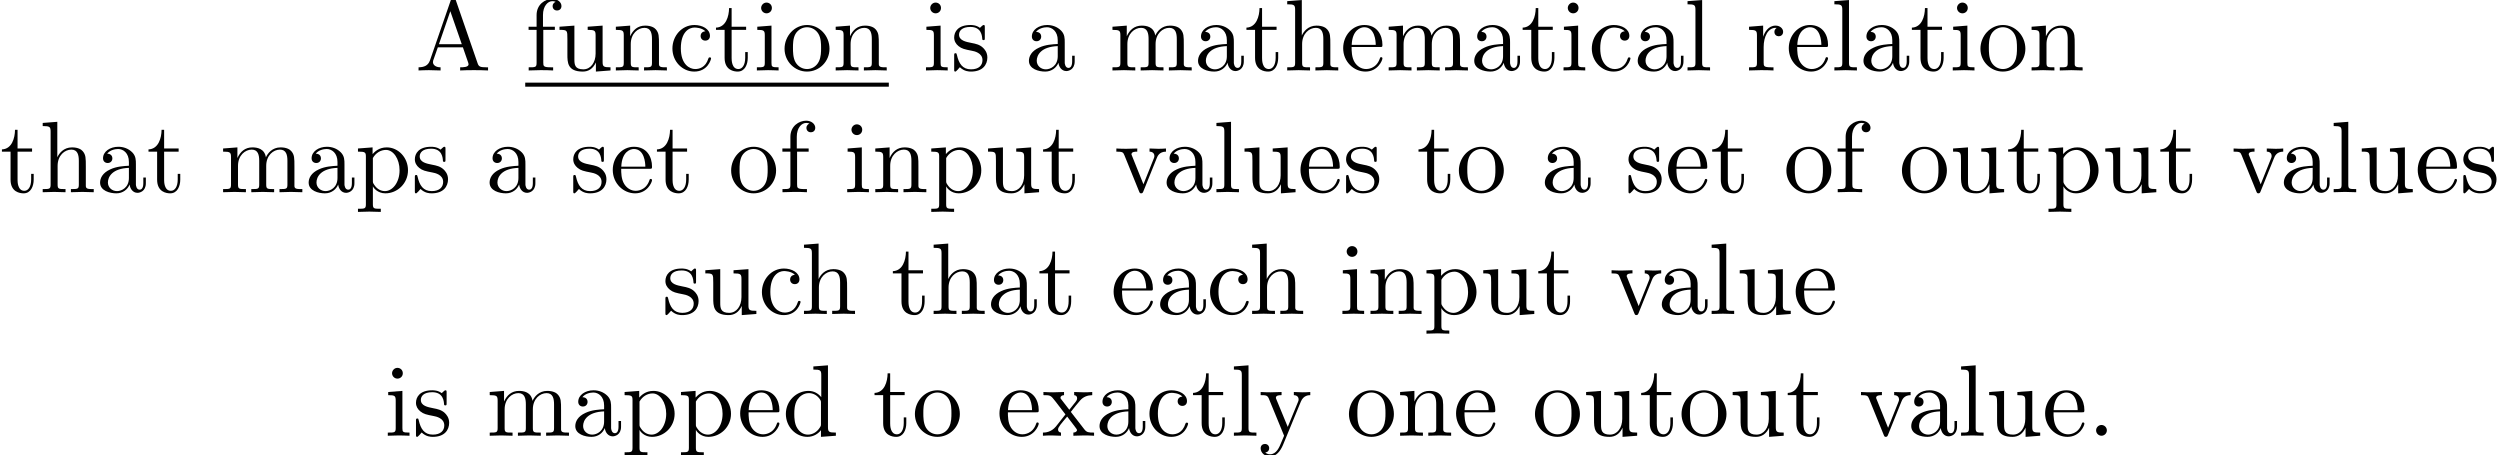 <?xml version='1.0' encoding='UTF-8'?>
<!-- This file was generated by dvisvgm 3.2.1 -->
<svg version='1.1' xmlns='http://www.w3.org/2000/svg' xmlns:xlink='http://www.w3.org/1999/xlink' width='245.469pt' height='44.721pt' viewBox='49.121 -42.784 245.469 44.721'>
<defs>
<path id='g0-46' d='M1.913-.528C1.913-.817 1.674-1.056 1.385-1.056S.857-.817 .857-.528S1.096 0 1.385 0S1.913-.239 1.913-.528Z'/>
<path id='g0-65' d='M3.965-6.934C3.915-7.064 3.895-7.133 3.736-7.133S3.547-7.073 3.497-6.934L1.435-.976C1.255-.468 .857-.319 .319-.309V0C.548-.01 .976-.03 1.335-.03C1.644-.03 2.162-.01 2.481 0V-.309C1.983-.309 1.733-.558 1.733-.817C1.733-.847 1.743-.946 1.753-.966L2.212-2.271H4.672L5.2-.747C5.21-.707 5.23-.648 5.23-.608C5.23-.309 4.672-.309 4.403-.309V0C4.762-.03 5.46-.03 5.838-.03C6.267-.03 6.725-.02 7.143 0V-.309H6.964C6.366-.309 6.227-.379 6.117-.707L3.965-6.934ZM3.437-5.818L4.563-2.58H2.321L3.437-5.818Z'/>
<path id='g0-97' d='M3.318-.757C3.357-.359 3.626 .06 4.095 .06C4.304 .06 4.912-.08 4.912-.887V-1.445H4.663V-.887C4.663-.309 4.413-.249 4.304-.249C3.975-.249 3.935-.697 3.935-.747V-2.74C3.935-3.158 3.935-3.547 3.577-3.915C3.188-4.304 2.69-4.463 2.212-4.463C1.395-4.463 .707-3.995 .707-3.337C.707-3.039 .907-2.869 1.166-2.869C1.445-2.869 1.624-3.068 1.624-3.328C1.624-3.447 1.574-3.776 1.116-3.786C1.385-4.134 1.873-4.244 2.192-4.244C2.68-4.244 3.248-3.856 3.248-2.969V-2.6C2.74-2.57 2.042-2.54 1.415-2.242C.667-1.903 .418-1.385 .418-.946C.418-.139 1.385 .11 2.012 .11C2.67 .11 3.128-.289 3.318-.757ZM3.248-2.391V-1.395C3.248-.448 2.531-.11 2.082-.11C1.594-.11 1.186-.458 1.186-.956C1.186-1.504 1.604-2.331 3.248-2.391Z'/>
<path id='g0-99' d='M1.166-2.172C1.166-3.796 1.983-4.214 2.511-4.214C2.6-4.214 3.228-4.204 3.577-3.846C3.168-3.816 3.108-3.517 3.108-3.387C3.108-3.128 3.288-2.929 3.567-2.929C3.826-2.929 4.025-3.098 4.025-3.397C4.025-4.075 3.268-4.463 2.501-4.463C1.255-4.463 .339-3.387 .339-2.152C.339-.877 1.325 .11 2.481 .11C3.816 .11 4.134-1.086 4.134-1.186S4.035-1.285 4.005-1.285C3.915-1.285 3.895-1.245 3.875-1.186C3.587-.259 2.939-.139 2.57-.139C2.042-.139 1.166-.568 1.166-2.172Z'/>
<path id='g0-100' d='M3.786-.548V.11L5.25 0V-.309C4.553-.309 4.473-.379 4.473-.867V-6.914L3.039-6.804V-6.496C3.736-6.496 3.816-6.426 3.816-5.938V-3.786C3.527-4.144 3.098-4.403 2.56-4.403C1.385-4.403 .339-3.427 .339-2.142C.339-.877 1.315 .11 2.451 .11C3.088 .11 3.537-.229 3.786-.548ZM3.786-3.218V-1.176C3.786-.996 3.786-.976 3.676-.807C3.377-.329 2.929-.11 2.501-.11C2.052-.11 1.694-.369 1.455-.747C1.196-1.156 1.166-1.724 1.166-2.132C1.166-2.501 1.186-3.098 1.474-3.547C1.684-3.856 2.062-4.184 2.6-4.184C2.949-4.184 3.367-4.035 3.676-3.587C3.786-3.417 3.786-3.397 3.786-3.218Z'/>
<path id='g0-101' d='M1.116-2.511C1.176-3.995 2.012-4.244 2.351-4.244C3.377-4.244 3.477-2.899 3.477-2.511H1.116ZM1.106-2.301H3.885C4.105-2.301 4.134-2.301 4.134-2.511C4.134-3.497 3.597-4.463 2.351-4.463C1.196-4.463 .279-3.437 .279-2.192C.279-.857 1.325 .11 2.471 .11C3.686 .11 4.134-.996 4.134-1.186C4.134-1.285 4.055-1.305 4.005-1.305C3.915-1.305 3.895-1.245 3.875-1.166C3.527-.139 2.63-.139 2.531-.139C2.032-.139 1.634-.438 1.405-.807C1.106-1.285 1.106-1.943 1.106-2.301Z'/>
<path id='g0-102' d='M1.743-4.294V-5.45C1.743-6.326 2.222-6.804 2.66-6.804C2.69-6.804 2.839-6.804 2.989-6.735C2.869-6.695 2.69-6.565 2.69-6.316C2.69-6.087 2.849-5.888 3.118-5.888C3.407-5.888 3.557-6.087 3.557-6.326C3.557-6.695 3.188-7.024 2.66-7.024C1.963-7.024 1.116-6.496 1.116-5.44V-4.294H.329V-3.985H1.116V-.757C1.116-.309 1.006-.309 .339-.309V0C.727-.01 1.196-.03 1.474-.03C1.873-.03 2.341-.03 2.74 0V-.309H2.531C1.793-.309 1.773-.418 1.773-.777V-3.985H2.909V-4.294H1.743Z'/>
<path id='g0-104' d='M1.096-.757C1.096-.309 .986-.309 .319-.309V0C.667-.01 1.176-.03 1.445-.03C1.704-.03 2.222-.01 2.56 0V-.309C1.893-.309 1.783-.309 1.783-.757V-2.59C1.783-3.626 2.491-4.184 3.128-4.184C3.756-4.184 3.866-3.646 3.866-3.078V-.757C3.866-.309 3.756-.309 3.088-.309V0C3.437-.01 3.945-.03 4.214-.03C4.473-.03 4.991-.01 5.33 0V-.309C4.812-.309 4.563-.309 4.553-.608V-2.511C4.553-3.367 4.553-3.676 4.244-4.035C4.105-4.204 3.776-4.403 3.198-4.403C2.361-4.403 1.923-3.806 1.753-3.427V-6.914L.319-6.804V-6.496C1.016-6.496 1.096-6.426 1.096-5.938V-.757Z'/>
<path id='g0-105' d='M1.763-4.403L.369-4.294V-3.985C1.016-3.985 1.106-3.925 1.106-3.437V-.757C1.106-.309 .996-.309 .329-.309V0C.648-.01 1.186-.03 1.425-.03C1.773-.03 2.122-.01 2.461 0V-.309C1.803-.309 1.763-.359 1.763-.747V-4.403ZM1.803-6.137C1.803-6.456 1.554-6.665 1.275-6.665C.966-6.665 .747-6.396 .747-6.137C.747-5.868 .966-5.609 1.275-5.609C1.554-5.609 1.803-5.818 1.803-6.137Z'/>
<path id='g0-108' d='M1.763-6.914L.329-6.804V-6.496C1.026-6.496 1.106-6.426 1.106-5.938V-.757C1.106-.309 .996-.309 .329-.309V0C.658-.01 1.186-.03 1.435-.03S2.172-.01 2.54 0V-.309C1.873-.309 1.763-.309 1.763-.757V-6.914Z'/>
<path id='g0-109' d='M1.096-3.427V-.757C1.096-.309 .986-.309 .319-.309V0C.667-.01 1.176-.03 1.445-.03C1.704-.03 2.222-.01 2.56 0V-.309C1.893-.309 1.783-.309 1.783-.757V-2.59C1.783-3.626 2.491-4.184 3.128-4.184C3.756-4.184 3.866-3.646 3.866-3.078V-.757C3.866-.309 3.756-.309 3.088-.309V0C3.437-.01 3.945-.03 4.214-.03C4.473-.03 4.991-.01 5.33 0V-.309C4.663-.309 4.553-.309 4.553-.757V-2.59C4.553-3.626 5.26-4.184 5.898-4.184C6.526-4.184 6.635-3.646 6.635-3.078V-.757C6.635-.309 6.526-.309 5.858-.309V0C6.207-.01 6.715-.03 6.984-.03C7.243-.03 7.761-.01 8.1 0V-.309C7.582-.309 7.333-.309 7.323-.608V-2.511C7.323-3.367 7.323-3.676 7.014-4.035C6.874-4.204 6.545-4.403 5.968-4.403C5.131-4.403 4.692-3.806 4.523-3.427C4.384-4.294 3.646-4.403 3.198-4.403C2.471-4.403 2.002-3.975 1.724-3.357V-4.403L.319-4.294V-3.985C1.016-3.985 1.096-3.915 1.096-3.427Z'/>
<path id='g0-110' d='M1.096-3.427V-.757C1.096-.309 .986-.309 .319-.309V0C.667-.01 1.176-.03 1.445-.03C1.704-.03 2.222-.01 2.56 0V-.309C1.893-.309 1.783-.309 1.783-.757V-2.59C1.783-3.626 2.491-4.184 3.128-4.184C3.756-4.184 3.866-3.646 3.866-3.078V-.757C3.866-.309 3.756-.309 3.088-.309V0C3.437-.01 3.945-.03 4.214-.03C4.473-.03 4.991-.01 5.33 0V-.309C4.812-.309 4.563-.309 4.553-.608V-2.511C4.553-3.367 4.553-3.676 4.244-4.035C4.105-4.204 3.776-4.403 3.198-4.403C2.471-4.403 2.002-3.975 1.724-3.357V-4.403L.319-4.294V-3.985C1.016-3.985 1.096-3.915 1.096-3.427Z'/>
<path id='g0-111' d='M4.692-2.132C4.692-3.407 3.696-4.463 2.491-4.463C1.245-4.463 .279-3.377 .279-2.132C.279-.847 1.315 .11 2.481 .11C3.686 .11 4.692-.867 4.692-2.132ZM2.491-.139C2.062-.139 1.624-.349 1.355-.807C1.106-1.245 1.106-1.853 1.106-2.212C1.106-2.6 1.106-3.138 1.345-3.577C1.614-4.035 2.082-4.244 2.481-4.244C2.919-4.244 3.347-4.025 3.606-3.597S3.866-2.59 3.866-2.212C3.866-1.853 3.866-1.315 3.646-.877C3.427-.428 2.989-.139 2.491-.139Z'/>
<path id='g0-112' d='M1.714-3.746V-4.403L.279-4.294V-3.985C.986-3.985 1.056-3.925 1.056-3.487V1.176C1.056 1.624 .946 1.624 .279 1.624V1.933C.618 1.923 1.136 1.903 1.395 1.903C1.664 1.903 2.172 1.923 2.521 1.933V1.624C1.853 1.624 1.743 1.624 1.743 1.176V-.498V-.588C1.793-.428 2.212 .11 2.969 .11C4.154 .11 5.191-.867 5.191-2.152C5.191-3.417 4.224-4.403 3.108-4.403C2.331-4.403 1.913-3.965 1.714-3.746ZM1.743-1.136V-3.357C2.032-3.866 2.521-4.154 3.029-4.154C3.756-4.154 4.364-3.278 4.364-2.152C4.364-.946 3.666-.11 2.929-.11C2.531-.11 2.152-.309 1.883-.717C1.743-.927 1.743-.936 1.743-1.136Z'/>
<path id='g0-114' d='M1.664-3.308V-4.403L.279-4.294V-3.985C.976-3.985 1.056-3.915 1.056-3.427V-.757C1.056-.309 .946-.309 .279-.309V0C.667-.01 1.136-.03 1.415-.03C1.813-.03 2.281-.03 2.68 0V-.309H2.471C1.733-.309 1.714-.418 1.714-.777V-2.311C1.714-3.298 2.132-4.184 2.889-4.184C2.959-4.184 2.979-4.184 2.999-4.174C2.969-4.164 2.77-4.045 2.77-3.786C2.77-3.507 2.979-3.357 3.198-3.357C3.377-3.357 3.626-3.477 3.626-3.796S3.318-4.403 2.889-4.403C2.162-4.403 1.803-3.736 1.664-3.308Z'/>
<path id='g0-115' d='M2.072-1.933C2.291-1.893 3.108-1.733 3.108-1.016C3.108-.508 2.76-.11 1.983-.11C1.146-.11 .787-.677 .598-1.524C.568-1.654 .558-1.694 .458-1.694C.329-1.694 .329-1.624 .329-1.445V-.13C.329 .04 .329 .11 .438 .11C.488 .11 .498 .1 .687-.09C.707-.11 .707-.13 .887-.319C1.325 .1 1.773 .11 1.983 .11C3.128 .11 3.587-.558 3.587-1.275C3.587-1.803 3.288-2.102 3.168-2.222C2.839-2.54 2.451-2.62 2.032-2.7C1.474-2.809 .807-2.939 .807-3.517C.807-3.866 1.066-4.274 1.923-4.274C3.019-4.274 3.068-3.377 3.088-3.068C3.098-2.979 3.188-2.979 3.208-2.979C3.337-2.979 3.337-3.029 3.337-3.218V-4.224C3.337-4.394 3.337-4.463 3.228-4.463C3.178-4.463 3.158-4.463 3.029-4.344C2.999-4.304 2.899-4.214 2.859-4.184C2.481-4.463 2.072-4.463 1.923-4.463C.707-4.463 .329-3.796 .329-3.238C.329-2.889 .488-2.61 .757-2.391C1.076-2.132 1.355-2.072 2.072-1.933Z'/>
<path id='g0-116' d='M1.724-3.985H3.148V-4.294H1.724V-6.127H1.474C1.465-5.31 1.166-4.244 .189-4.204V-3.985H1.036V-1.235C1.036-.01 1.963 .11 2.321 .11C3.029 .11 3.308-.598 3.308-1.235V-1.803H3.059V-1.255C3.059-.518 2.76-.139 2.391-.139C1.724-.139 1.724-1.046 1.724-1.215V-3.985Z'/>
<path id='g0-117' d='M3.895-.787V.11L5.33 0V-.309C4.633-.309 4.553-.379 4.553-.867V-4.403L3.088-4.294V-3.985C3.786-3.985 3.866-3.915 3.866-3.427V-1.654C3.866-.787 3.387-.11 2.66-.11C1.823-.11 1.783-.578 1.783-1.096V-4.403L.319-4.294V-3.985C1.096-3.985 1.096-3.955 1.096-3.068V-1.574C1.096-.797 1.096 .11 2.61 .11C3.168 .11 3.606-.169 3.895-.787Z'/>
<path id='g0-118' d='M4.144-3.318C4.234-3.547 4.403-3.975 5.061-3.985V-4.294C4.832-4.274 4.543-4.264 4.314-4.264C4.075-4.264 3.616-4.284 3.447-4.294V-3.985C3.816-3.975 3.925-3.746 3.925-3.557C3.925-3.467 3.905-3.427 3.866-3.318L2.849-.777L1.733-3.557C1.674-3.686 1.674-3.706 1.674-3.726C1.674-3.985 2.062-3.985 2.242-3.985V-4.294C1.943-4.284 1.385-4.264 1.156-4.264C.887-4.264 .488-4.274 .189-4.294V-3.985C.817-3.985 .857-3.925 .986-3.616L2.421-.08C2.481 .06 2.501 .11 2.63 .11S2.8 .02 2.839-.08L4.144-3.318Z'/>
<path id='g0-120' d='M2.859-2.341C3.158-2.72 3.537-3.208 3.776-3.467C4.085-3.826 4.493-3.975 4.961-3.985V-4.294C4.702-4.274 4.403-4.264 4.144-4.264C3.846-4.264 3.318-4.284 3.188-4.294V-3.985C3.397-3.965 3.477-3.836 3.477-3.676S3.377-3.387 3.328-3.328L2.71-2.55L1.933-3.557C1.843-3.656 1.843-3.676 1.843-3.736C1.843-3.885 1.993-3.975 2.192-3.985V-4.294C1.933-4.284 1.275-4.264 1.116-4.264C.907-4.264 .438-4.274 .169-4.294V-3.985C.867-3.985 .877-3.975 1.345-3.377L2.331-2.092L1.395-.907C.917-.329 .329-.309 .12-.309V0C.379-.02 .687-.03 .946-.03C1.235-.03 1.654-.01 1.893 0V-.309C1.674-.339 1.604-.468 1.604-.618C1.604-.837 1.893-1.166 2.501-1.883L3.258-.887C3.337-.777 3.467-.618 3.467-.558C3.467-.468 3.377-.319 3.108-.309V0C3.407-.01 3.965-.03 4.184-.03C4.453-.03 4.842-.02 5.141 0V-.309C4.603-.309 4.423-.329 4.194-.618L2.859-2.341Z'/>
<path id='g0-121' d='M4.134-3.347C4.394-3.975 4.902-3.985 5.061-3.985V-4.294C4.832-4.274 4.543-4.264 4.314-4.264C4.134-4.264 3.666-4.284 3.447-4.294V-3.985C3.756-3.975 3.915-3.806 3.915-3.557C3.915-3.457 3.905-3.437 3.856-3.318L2.849-.867L1.743-3.547C1.704-3.646 1.684-3.686 1.684-3.726C1.684-3.985 2.052-3.985 2.242-3.985V-4.294C1.983-4.284 1.325-4.264 1.156-4.264C.887-4.264 .488-4.274 .189-4.294V-3.985C.667-3.985 .857-3.985 .996-3.636L2.491 0C2.441 .13 2.301 .458 2.242 .588C2.022 1.136 1.743 1.823 1.106 1.823C1.056 1.823 .827 1.823 .638 1.644C.946 1.604 1.026 1.385 1.026 1.225C1.026 .966 .837 .807 .608 .807C.408 .807 .189 .936 .189 1.235C.189 1.684 .608 2.042 1.106 2.042C1.733 2.042 2.142 1.474 2.381 .907L4.134-3.347Z'/>
</defs>
<g id='page1'>
<use x='89.899' y='-35.866' xlink:href='#g0-65'/>
<use x='100.692' y='-35.866' xlink:href='#g0-102'/>
<use x='103.736' y='-35.866' xlink:href='#g0-117'/>
<use x='109.271' y='-35.866' xlink:href='#g0-110'/>
<use x='114.805' y='-35.866' xlink:href='#g0-99'/>
<use x='119.233' y='-35.866' xlink:href='#g0-116'/>
<use x='123.108' y='-35.866' xlink:href='#g0-105'/>
<use x='125.875' y='-35.866' xlink:href='#g0-111'/>
<use x='130.856' y='-35.866' xlink:href='#g0-110'/>
<rect x='100.692' y='-34.67' height='.398' width='35.7'/>
<use x='139.712' y='-35.866' xlink:href='#g0-105'/>
<use x='142.48' y='-35.866' xlink:href='#g0-115'/>
<use x='149.73' y='-35.866' xlink:href='#g0-97'/>
<use x='158.032' y='-35.866' xlink:href='#g0-109'/>
<use x='166.335' y='-35.866' xlink:href='#g0-97'/>
<use x='171.316' y='-35.866' xlink:href='#g0-116'/>
<use x='175.19' y='-35.866' xlink:href='#g0-104'/>
<use x='180.725' y='-35.866' xlink:href='#g0-101'/>
<use x='185.153' y='-35.866' xlink:href='#g0-109'/>
<use x='193.455' y='-35.866' xlink:href='#g0-97'/>
<use x='198.437' y='-35.866' xlink:href='#g0-116'/>
<use x='202.311' y='-35.866' xlink:href='#g0-105'/>
<use x='205.078' y='-35.866' xlink:href='#g0-99'/>
<use x='209.506' y='-35.866' xlink:href='#g0-97'/>
<use x='214.487' y='-35.866' xlink:href='#g0-108'/>
<use x='220.576' y='-35.866' xlink:href='#g0-114'/>
<use x='224.478' y='-35.866' xlink:href='#g0-101'/>
<use x='228.906' y='-35.866' xlink:href='#g0-108'/>
<use x='231.673' y='-35.866' xlink:href='#g0-97'/>
<use x='236.654' y='-35.866' xlink:href='#g0-116'/>
<use x='240.529' y='-35.866' xlink:href='#g0-105'/>
<use x='243.296' y='-35.866' xlink:href='#g0-111'/>
<use x='248.278' y='-35.866' xlink:href='#g0-110'/>
<use x='49.121' y='-23.91' xlink:href='#g0-116'/>
<use x='52.995' y='-23.91' xlink:href='#g0-104'/>
<use x='58.53' y='-23.91' xlink:href='#g0-97'/>
<use x='63.512' y='-23.91' xlink:href='#g0-116'/>
<use x='70.707' y='-23.91' xlink:href='#g0-109'/>
<use x='79.009' y='-23.91' xlink:href='#g0-97'/>
<use x='83.99' y='-23.91' xlink:href='#g0-112'/>
<use x='89.525' y='-23.91' xlink:href='#g0-115'/>
<use x='96.776' y='-23.91' xlink:href='#g0-97'/>
<use x='105.078' y='-23.91' xlink:href='#g0-115'/>
<use x='109.008' y='-23.91' xlink:href='#g0-101'/>
<use x='113.436' y='-23.91' xlink:href='#g0-116'/>
<use x='120.631' y='-23.91' xlink:href='#g0-111'/>
<use x='125.612' y='-23.91' xlink:href='#g0-102'/>
<use x='131.977' y='-23.91' xlink:href='#g0-105'/>
<use x='134.745' y='-23.91' xlink:href='#g0-110'/>
<use x='140.28' y='-23.91' xlink:href='#g0-112'/>
<use x='145.814' y='-23.91' xlink:href='#g0-117'/>
<use x='151.349' y='-23.91' xlink:href='#g0-116'/>
<use x='158.544' y='-23.91' xlink:href='#g0-118'/>
<use x='163.249' y='-23.91' xlink:href='#g0-97'/>
<use x='168.23' y='-23.91' xlink:href='#g0-108'/>
<use x='170.998' y='-23.91' xlink:href='#g0-117'/>
<use x='176.533' y='-23.91' xlink:href='#g0-101'/>
<use x='180.96' y='-23.91' xlink:href='#g0-115'/>
<use x='188.211' y='-23.91' xlink:href='#g0-116'/>
<use x='192.085' y='-23.91' xlink:href='#g0-111'/>
<use x='200.388' y='-23.91' xlink:href='#g0-97'/>
<use x='208.69' y='-23.91' xlink:href='#g0-115'/>
<use x='212.62' y='-23.91' xlink:href='#g0-101'/>
<use x='217.047' y='-23.91' xlink:href='#g0-116'/>
<use x='224.243' y='-23.91' xlink:href='#g0-111'/>
<use x='229.224' y='-23.91' xlink:href='#g0-102'/>
<use x='235.589' y='-23.91' xlink:href='#g0-111'/>
<use x='240.57' y='-23.91' xlink:href='#g0-117'/>
<use x='246.105' y='-23.91' xlink:href='#g0-116'/>
<use x='249.98' y='-23.91' xlink:href='#g0-112'/>
<use x='255.514' y='-23.91' xlink:href='#g0-117'/>
<use x='261.049' y='-23.91' xlink:href='#g0-116'/>
<use x='268.244' y='-23.91' xlink:href='#g0-118'/>
<use x='272.949' y='-23.91' xlink:href='#g0-97'/>
<use x='277.93' y='-23.91' xlink:href='#g0-108'/>
<use x='280.698' y='-23.91' xlink:href='#g0-117'/>
<use x='286.233' y='-23.91' xlink:href='#g0-101'/>
<use x='290.66' y='-23.91' xlink:href='#g0-115'/>
<use x='114.127' y='-11.955' xlink:href='#g0-115'/>
<use x='118.057' y='-11.955' xlink:href='#g0-117'/>
<use x='123.592' y='-11.955' xlink:href='#g0-99'/>
<use x='127.743' y='-11.955' xlink:href='#g0-104'/>
<use x='136.599' y='-11.955' xlink:href='#g0-116'/>
<use x='140.473' y='-11.955' xlink:href='#g0-104'/>
<use x='146.008' y='-11.955' xlink:href='#g0-97'/>
<use x='150.989' y='-11.955' xlink:href='#g0-116'/>
<use x='158.185' y='-11.955' xlink:href='#g0-101'/>
<use x='162.612' y='-11.955' xlink:href='#g0-97'/>
<use x='167.594' y='-11.955' xlink:href='#g0-99'/>
<use x='171.745' y='-11.955' xlink:href='#g0-104'/>
<use x='180.601' y='-11.955' xlink:href='#g0-105'/>
<use x='183.368' y='-11.955' xlink:href='#g0-110'/>
<use x='188.903' y='-11.955' xlink:href='#g0-112'/>
<use x='194.438' y='-11.955' xlink:href='#g0-117'/>
<use x='199.972' y='-11.955' xlink:href='#g0-116'/>
<use x='207.168' y='-11.955' xlink:href='#g0-118'/>
<use x='211.872' y='-11.955' xlink:href='#g0-97'/>
<use x='216.854' y='-11.955' xlink:href='#g0-108'/>
<use x='219.621' y='-11.955' xlink:href='#g0-117'/>
<use x='225.156' y='-11.955' xlink:href='#g0-101'/>
<use x='86.869' y='0' xlink:href='#g0-105'/>
<use x='89.636' y='0' xlink:href='#g0-115'/>
<use x='96.887' y='0' xlink:href='#g0-109'/>
<use x='105.189' y='0' xlink:href='#g0-97'/>
<use x='110.17' y='0' xlink:href='#g0-112'/>
<use x='115.705' y='0' xlink:href='#g0-112'/>
<use x='121.516' y='0' xlink:href='#g0-101'/>
<use x='125.944' y='0' xlink:href='#g0-100'/>
<use x='134.8' y='0' xlink:href='#g0-116'/>
<use x='138.674' y='0' xlink:href='#g0-111'/>
<use x='146.977' y='0' xlink:href='#g0-101'/>
<use x='151.404' y='0' xlink:href='#g0-120'/>
<use x='156.663' y='0' xlink:href='#g0-97'/>
<use x='161.644' y='0' xlink:href='#g0-99'/>
<use x='166.072' y='0' xlink:href='#g0-116'/>
<use x='169.946' y='0' xlink:href='#g0-108'/>
<use x='172.713' y='0' xlink:href='#g0-121'/>
<use x='181.292' y='0' xlink:href='#g0-111'/>
<use x='186.274' y='0' xlink:href='#g0-110'/>
<use x='191.809' y='0' xlink:href='#g0-101'/>
<use x='199.557' y='0' xlink:href='#g0-111'/>
<use x='204.539' y='0' xlink:href='#g0-117'/>
<use x='210.073' y='0' xlink:href='#g0-116'/>
<use x='213.948' y='0' xlink:href='#g0-111'/>
<use x='218.929' y='0' xlink:href='#g0-117'/>
<use x='224.464' y='0' xlink:href='#g0-116'/>
<use x='231.659' y='0' xlink:href='#g0-118'/>
<use x='236.364' y='0' xlink:href='#g0-97'/>
<use x='241.345' y='0' xlink:href='#g0-108'/>
<use x='244.113' y='0' xlink:href='#g0-117'/>
<use x='249.647' y='0' xlink:href='#g0-101'/>
<use x='254.075' y='0' xlink:href='#g0-46'/>
</g>
</svg>